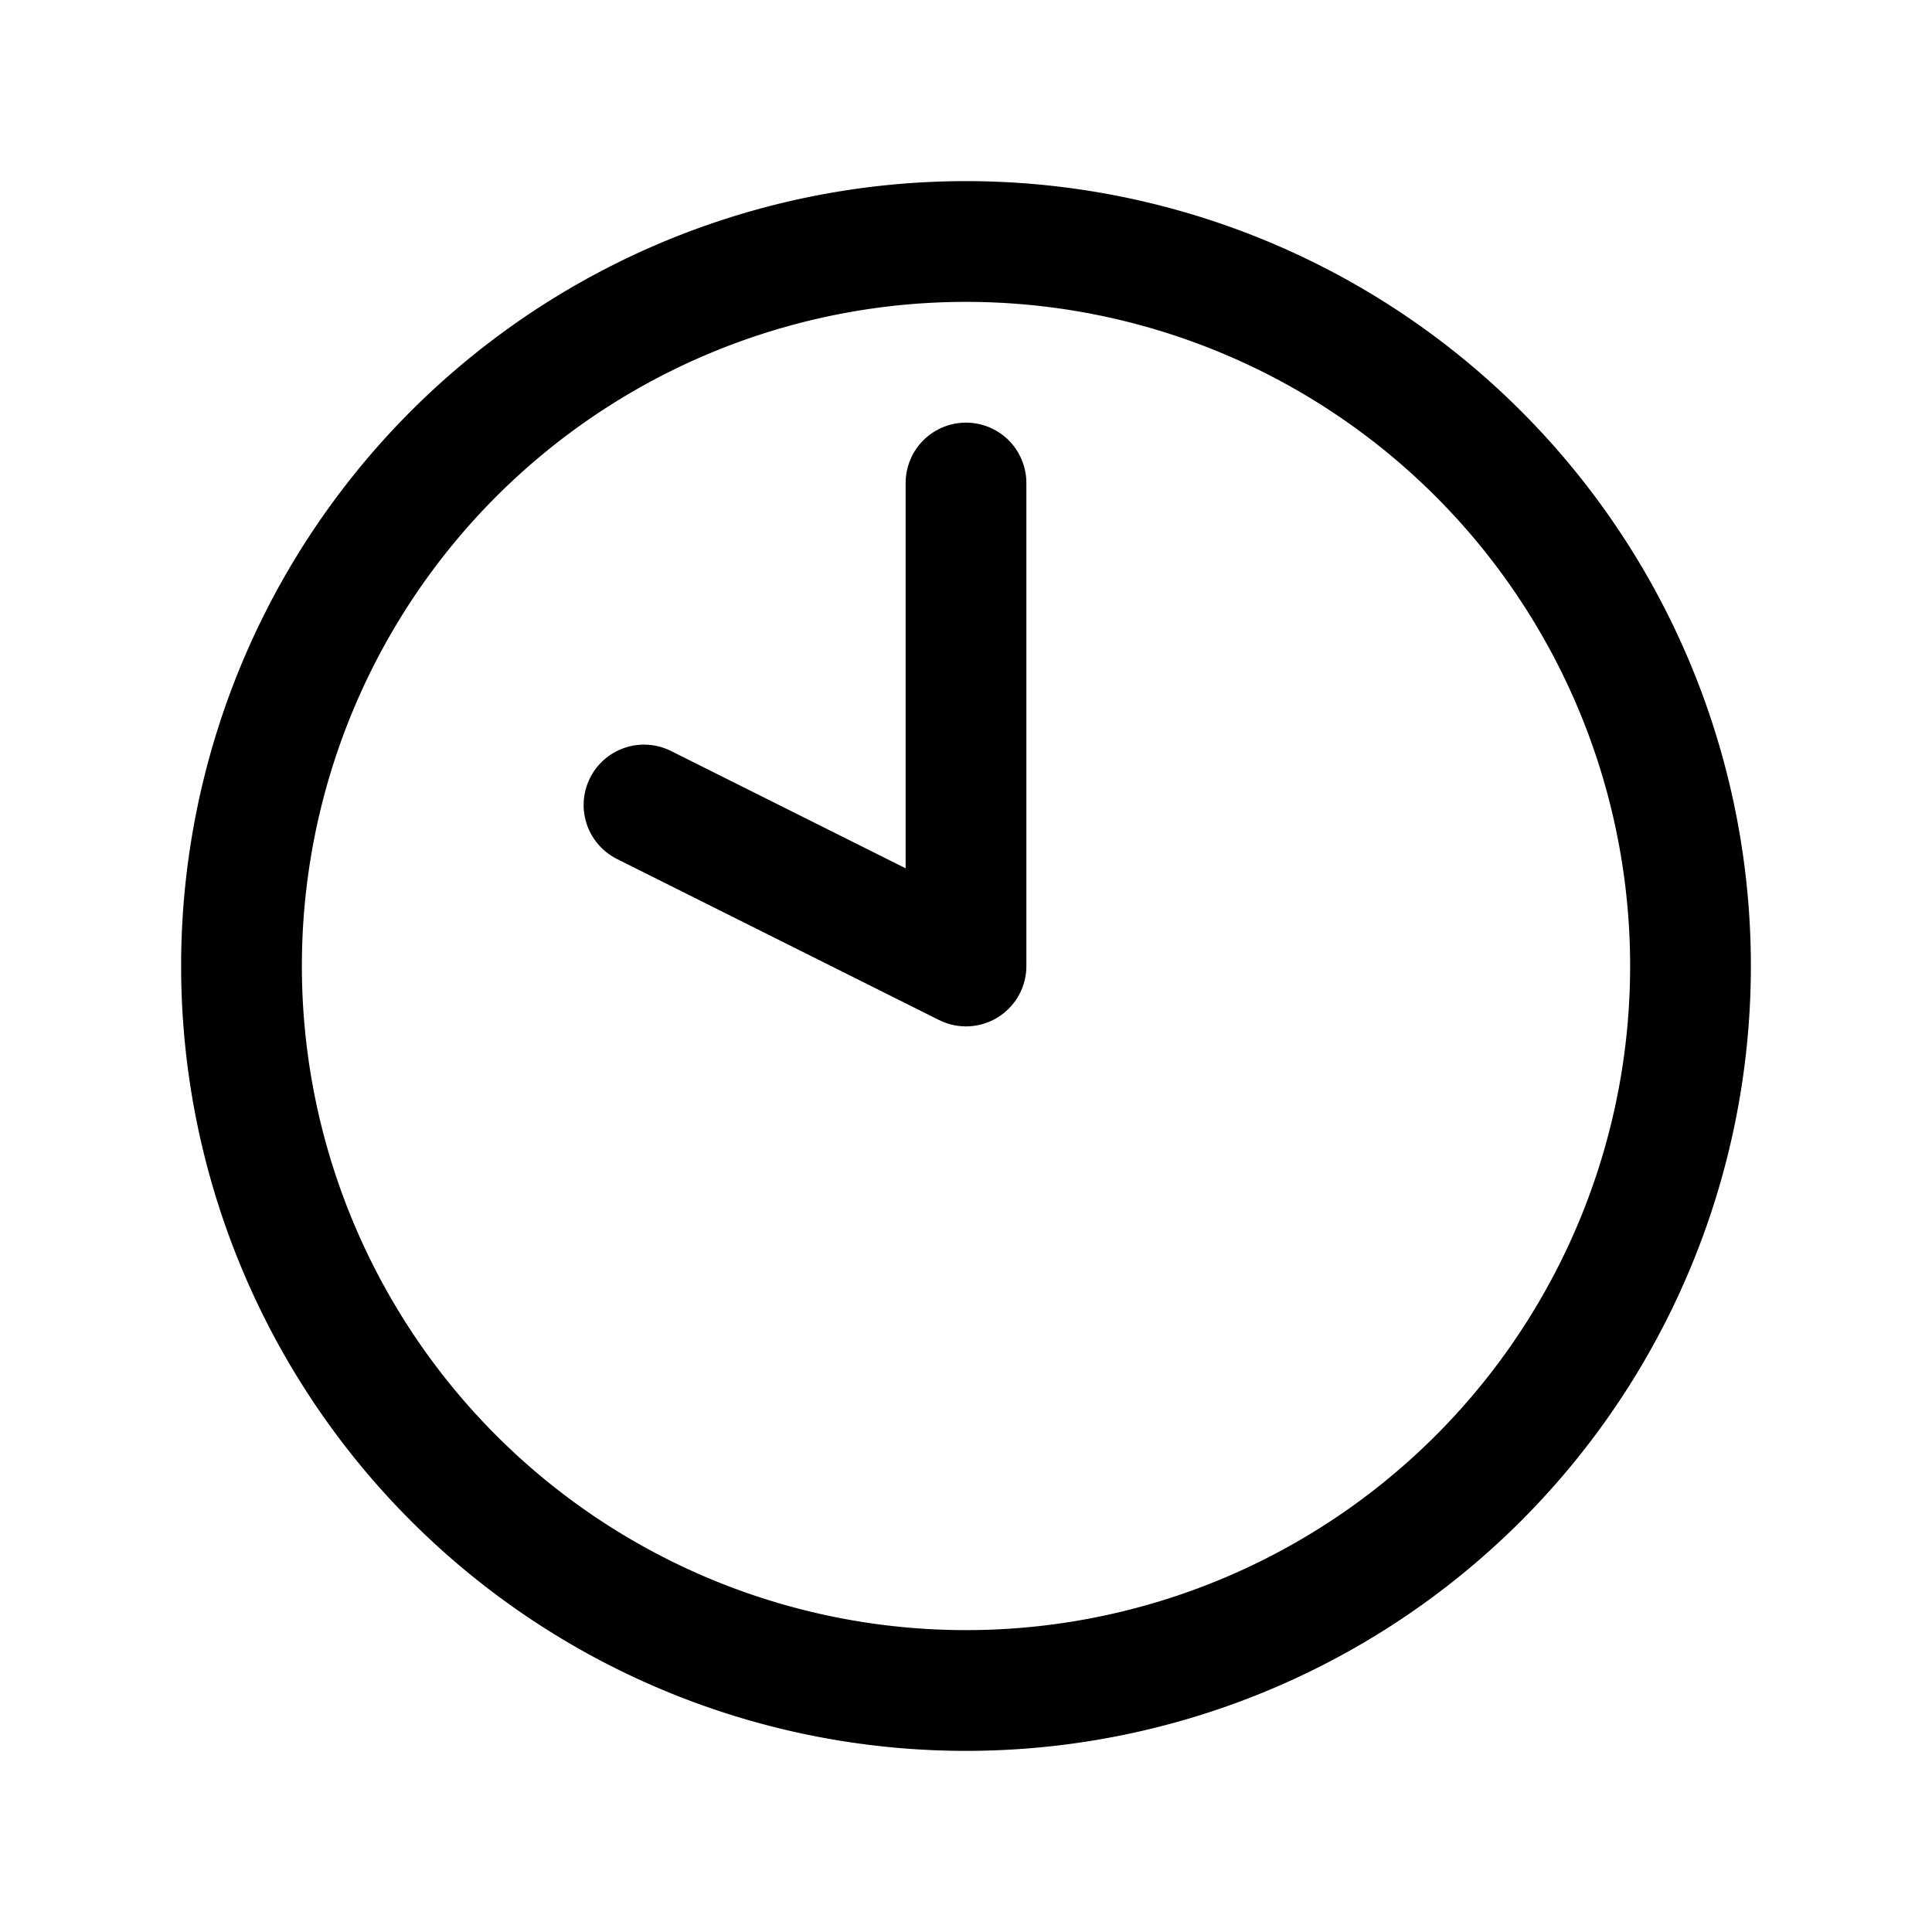 <svg xmlns="http://www.w3.org/2000/svg" xmlns:xlink="http://www.w3.org/1999/xlink" width="24" height="24" viewBox="0 0 24 24"><g fill="none" stroke="currentColor" stroke-linecap="round" stroke-linejoin="round" stroke-width="1.5"><path d="M12 6v6l-4-2"/><path d="M21 12a9 9 0 1 1-18 0a9 9 0 0 1 18 0"/></g></svg>